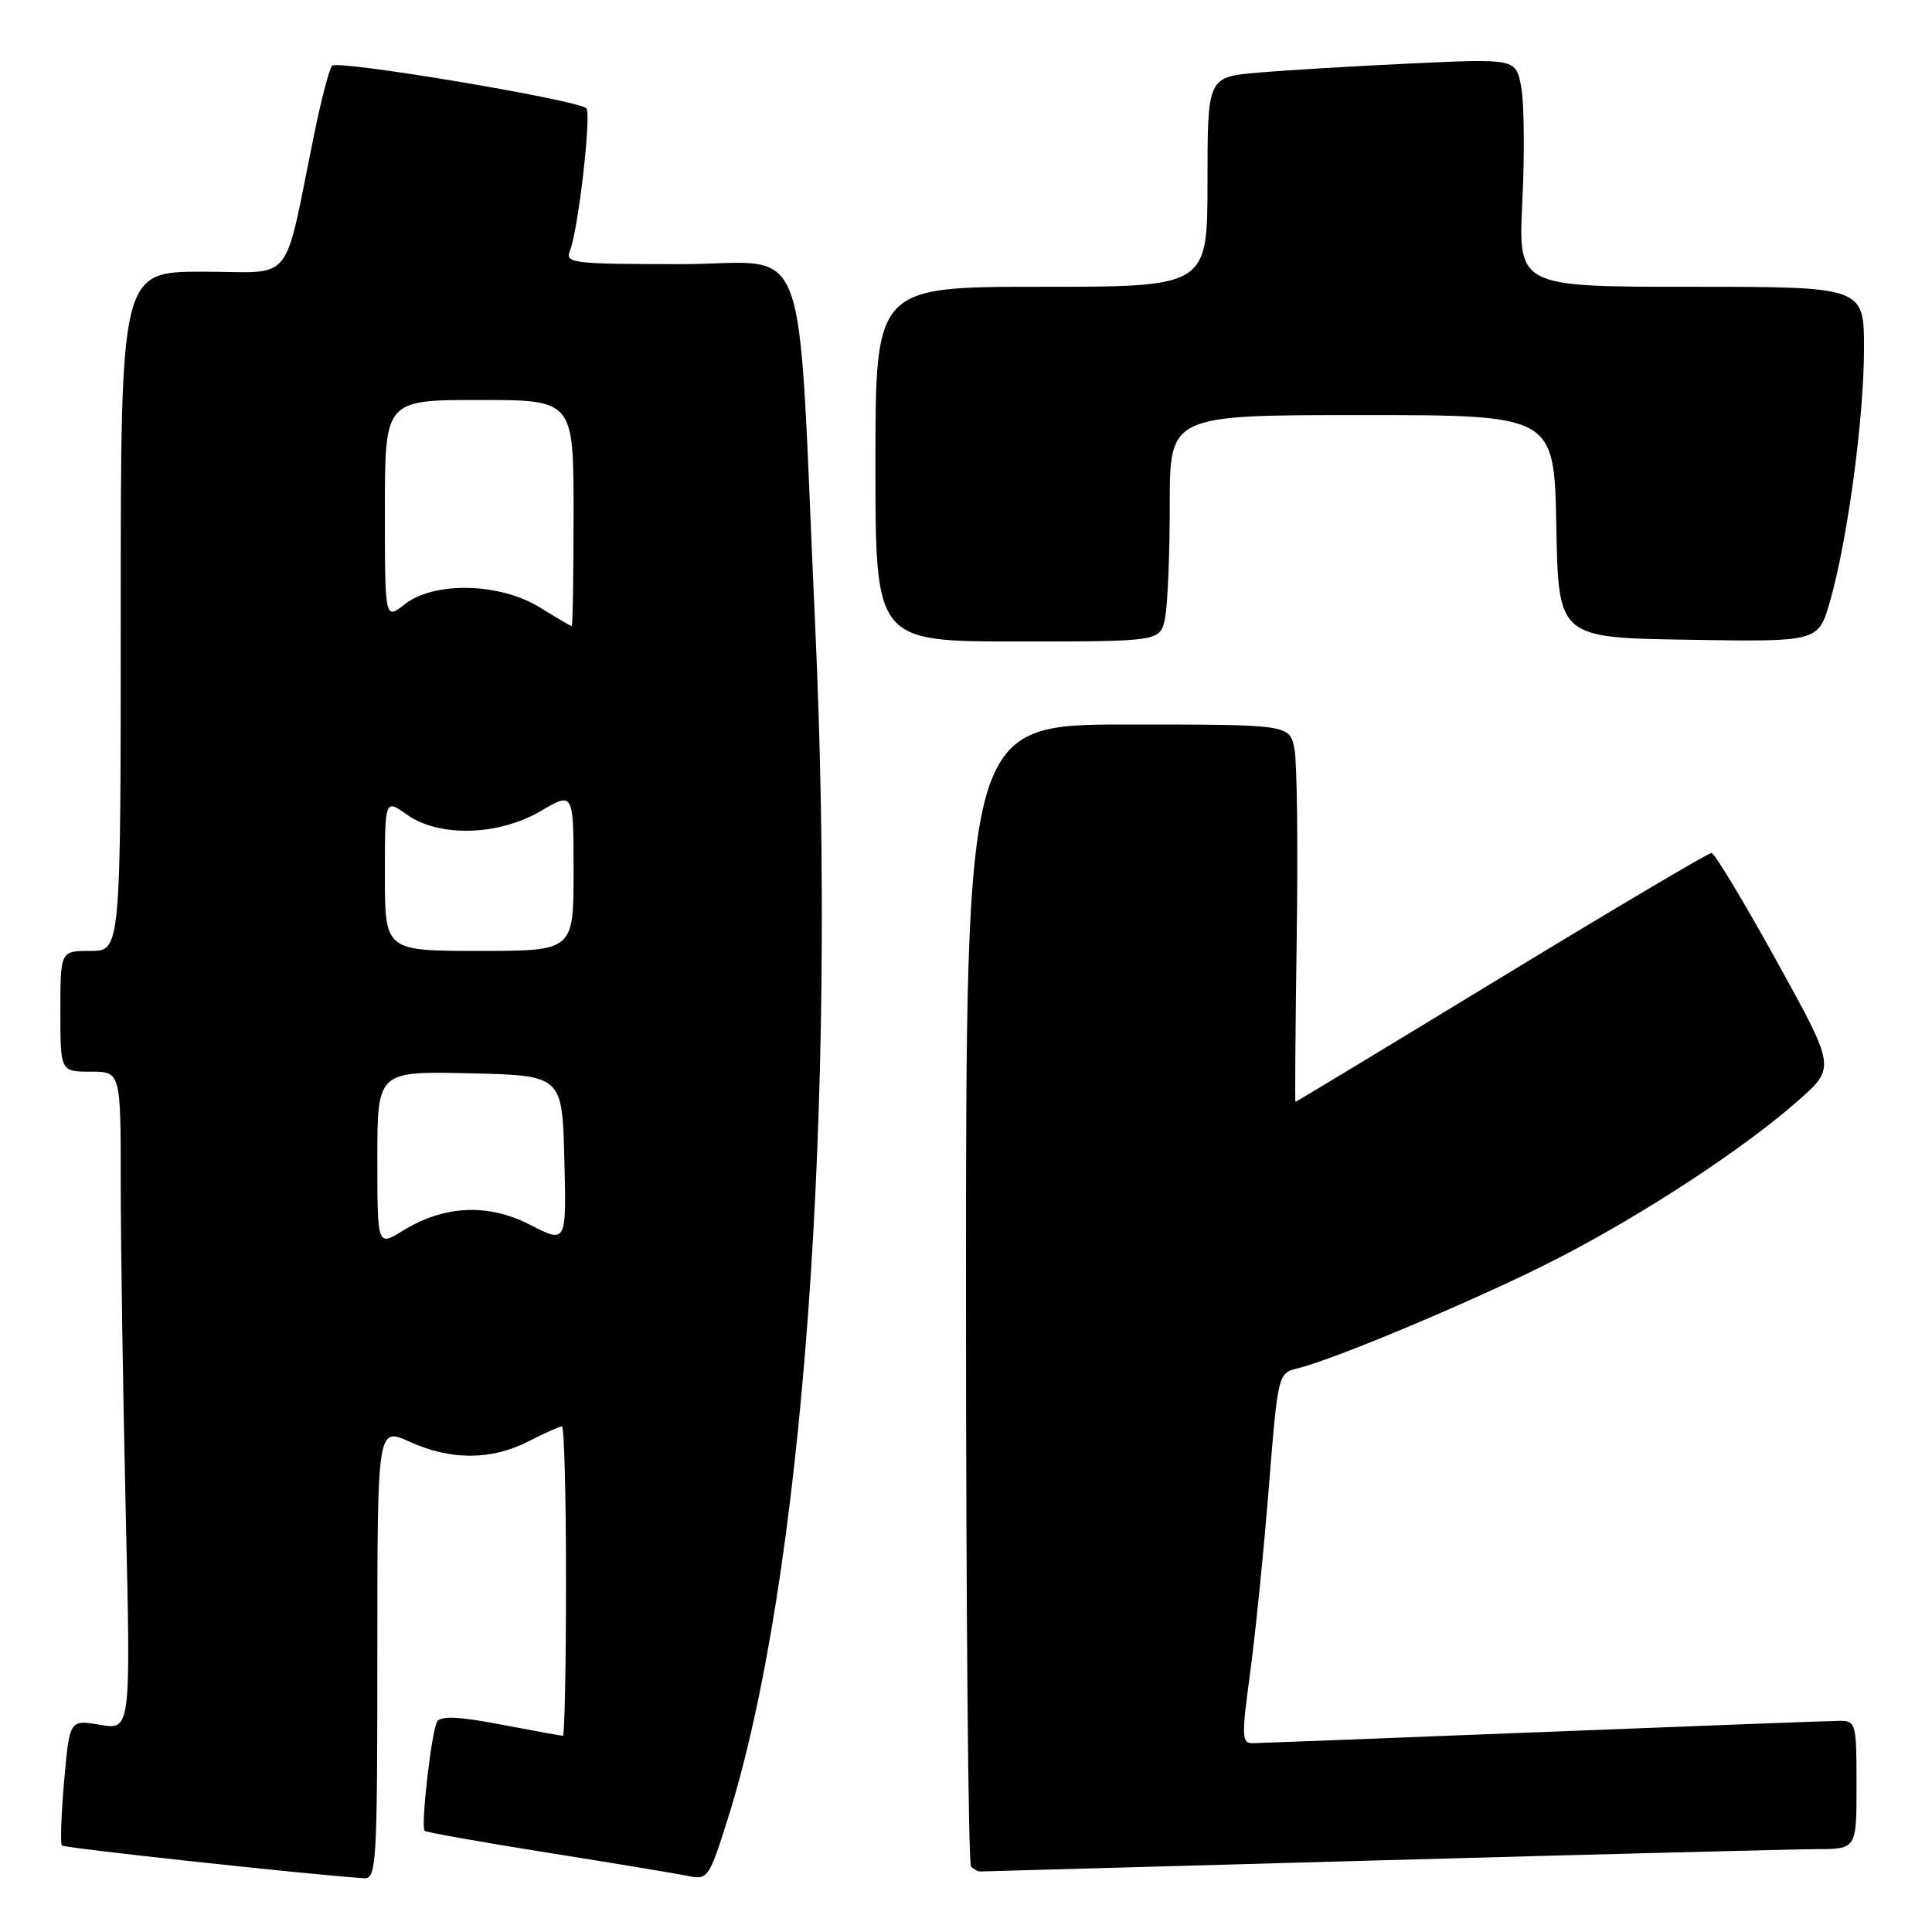 <?xml version="1.0" encoding="UTF-8" standalone="no"?>
<!DOCTYPE svg PUBLIC "-//W3C//DTD SVG 1.1//EN" "http://www.w3.org/Graphics/SVG/1.1/DTD/svg11.dtd" >
<svg xmlns="http://www.w3.org/2000/svg" xmlns:xlink="http://www.w3.org/1999/xlink" version="1.1" viewBox="0 0 256 256">
 <g >
 <path fill="currentColor"
d=" M 50.00 219.05 C 50.00 189.10 50.00 189.10 54.25 191.03 C 59.73 193.52 65.09 193.51 70.00 191.00 C 72.16 189.90 74.16 189.00 74.46 189.00 C 74.76 189.00 75.00 198.22 75.00 209.50 C 75.00 220.78 74.81 230.00 74.59 230.00 C 74.36 230.00 70.67 229.33 66.39 228.51 C 60.85 227.45 58.41 227.34 57.93 228.11 C 57.18 229.33 55.72 242.05 56.27 242.60 C 56.46 242.79 63.79 244.09 72.56 245.49 C 81.33 246.88 89.71 248.27 91.19 248.58 C 93.78 249.11 93.96 248.85 96.41 241.09 C 106.39 209.49 110.96 147.27 108.02 83.00 C 105.56 29.27 107.68 35.00 90.25 35.00 C 75.92 35.00 74.84 34.87 75.51 33.25 C 76.61 30.57 78.40 15.06 77.69 14.35 C 76.57 13.24 44.70 7.90 44.00 8.71 C 43.63 9.15 42.59 13.10 41.69 17.50 C 37.44 38.24 39.22 36.00 26.92 36.00 C 16.00 36.00 16.00 36.00 16.00 81.00 C 16.00 126.00 16.00 126.00 12.00 126.00 C 8.00 126.00 8.00 126.00 8.00 134.00 C 8.00 142.00 8.00 142.00 12.00 142.00 C 16.00 142.00 16.00 142.00 16.00 156.84 C 16.00 165.00 16.30 184.62 16.66 200.45 C 17.33 229.23 17.33 229.23 13.27 228.55 C 9.22 227.86 9.22 227.86 8.50 235.99 C 8.11 240.46 7.97 244.31 8.21 244.54 C 8.55 244.88 40.80 248.38 48.25 248.88 C 49.88 248.99 50.00 246.95 50.00 219.05 Z  M 183.00 246.50 C 211.88 245.70 237.86 245.03 240.75 245.02 C 246.00 245.00 246.00 245.00 246.00 236.50 C 246.00 228.35 245.91 228.00 243.75 228.02 C 242.51 228.03 224.85 228.69 204.50 229.50 C 184.15 230.30 166.80 230.97 165.94 230.98 C 164.54 231.00 164.51 230.02 165.63 221.80 C 166.32 216.74 167.44 205.70 168.11 197.28 C 169.33 182.05 169.35 181.95 171.92 181.32 C 177.05 180.06 196.30 171.93 206.29 166.81 C 217.83 160.88 231.15 152.14 238.36 145.76 C 243.22 141.45 243.22 141.45 235.36 127.25 C 231.04 119.43 227.18 113.03 226.78 113.02 C 226.38 113.01 213.85 120.43 198.94 129.50 C 184.03 138.58 171.75 146.00 171.66 146.00 C 171.57 146.00 171.65 136.24 171.82 124.30 C 172.00 112.36 171.87 101.11 171.53 99.30 C 170.91 96.00 170.91 96.00 149.45 96.00 C 128.00 96.00 128.00 96.00 128.00 171.33 C 128.00 212.77 128.30 246.97 128.67 247.33 C 129.03 247.70 129.60 247.99 129.92 247.98 C 130.24 247.97 154.12 247.30 183.00 246.50 Z  M 154.38 81.87 C 154.72 80.16 155.00 73.41 155.00 66.87 C 155.00 55.00 155.00 55.00 180.47 55.00 C 205.95 55.00 205.95 55.00 206.22 69.75 C 206.50 84.50 206.50 84.50 223.72 84.77 C 240.93 85.05 240.93 85.05 242.46 79.77 C 244.78 71.74 246.99 55.46 246.99 46.25 C 247.00 38.00 247.00 38.00 224.08 38.00 C 201.16 38.00 201.16 38.00 201.72 26.66 C 202.03 20.42 201.96 13.62 201.57 11.54 C 200.87 7.77 200.87 7.77 187.18 8.40 C 179.66 8.75 170.46 9.30 166.75 9.62 C 160.00 10.20 160.00 10.20 160.00 24.10 C 160.00 38.00 160.00 38.00 138.00 38.00 C 116.00 38.00 116.00 38.00 116.00 61.50 C 116.00 85.00 116.00 85.00 134.88 85.00 C 153.75 85.00 153.75 85.00 154.38 81.87 Z  M 50.00 153.55 C 50.00 141.94 50.00 141.94 62.25 142.22 C 74.50 142.50 74.50 142.50 74.78 153.63 C 75.06 164.76 75.06 164.76 70.28 162.31 C 64.67 159.42 58.86 159.69 53.37 163.08 C 50.00 165.16 50.00 165.16 50.00 153.55 Z  M 51.00 115.93 C 51.00 105.86 51.00 105.86 53.90 107.93 C 58.16 110.97 66.04 110.76 71.66 107.46 C 76.00 104.92 76.00 104.92 76.00 115.46 C 76.00 126.00 76.00 126.00 63.50 126.00 C 51.00 126.00 51.00 126.00 51.00 115.93 Z  M 71.50 80.47 C 66.19 77.21 57.53 77.01 53.63 80.07 C 51.00 82.15 51.00 82.15 51.00 67.57 C 51.00 53.00 51.00 53.00 63.50 53.00 C 76.00 53.00 76.00 53.00 76.00 68.00 C 76.00 76.25 75.89 82.99 75.75 82.97 C 75.61 82.95 73.70 81.83 71.50 80.47 Z "/>
</g>
</svg>